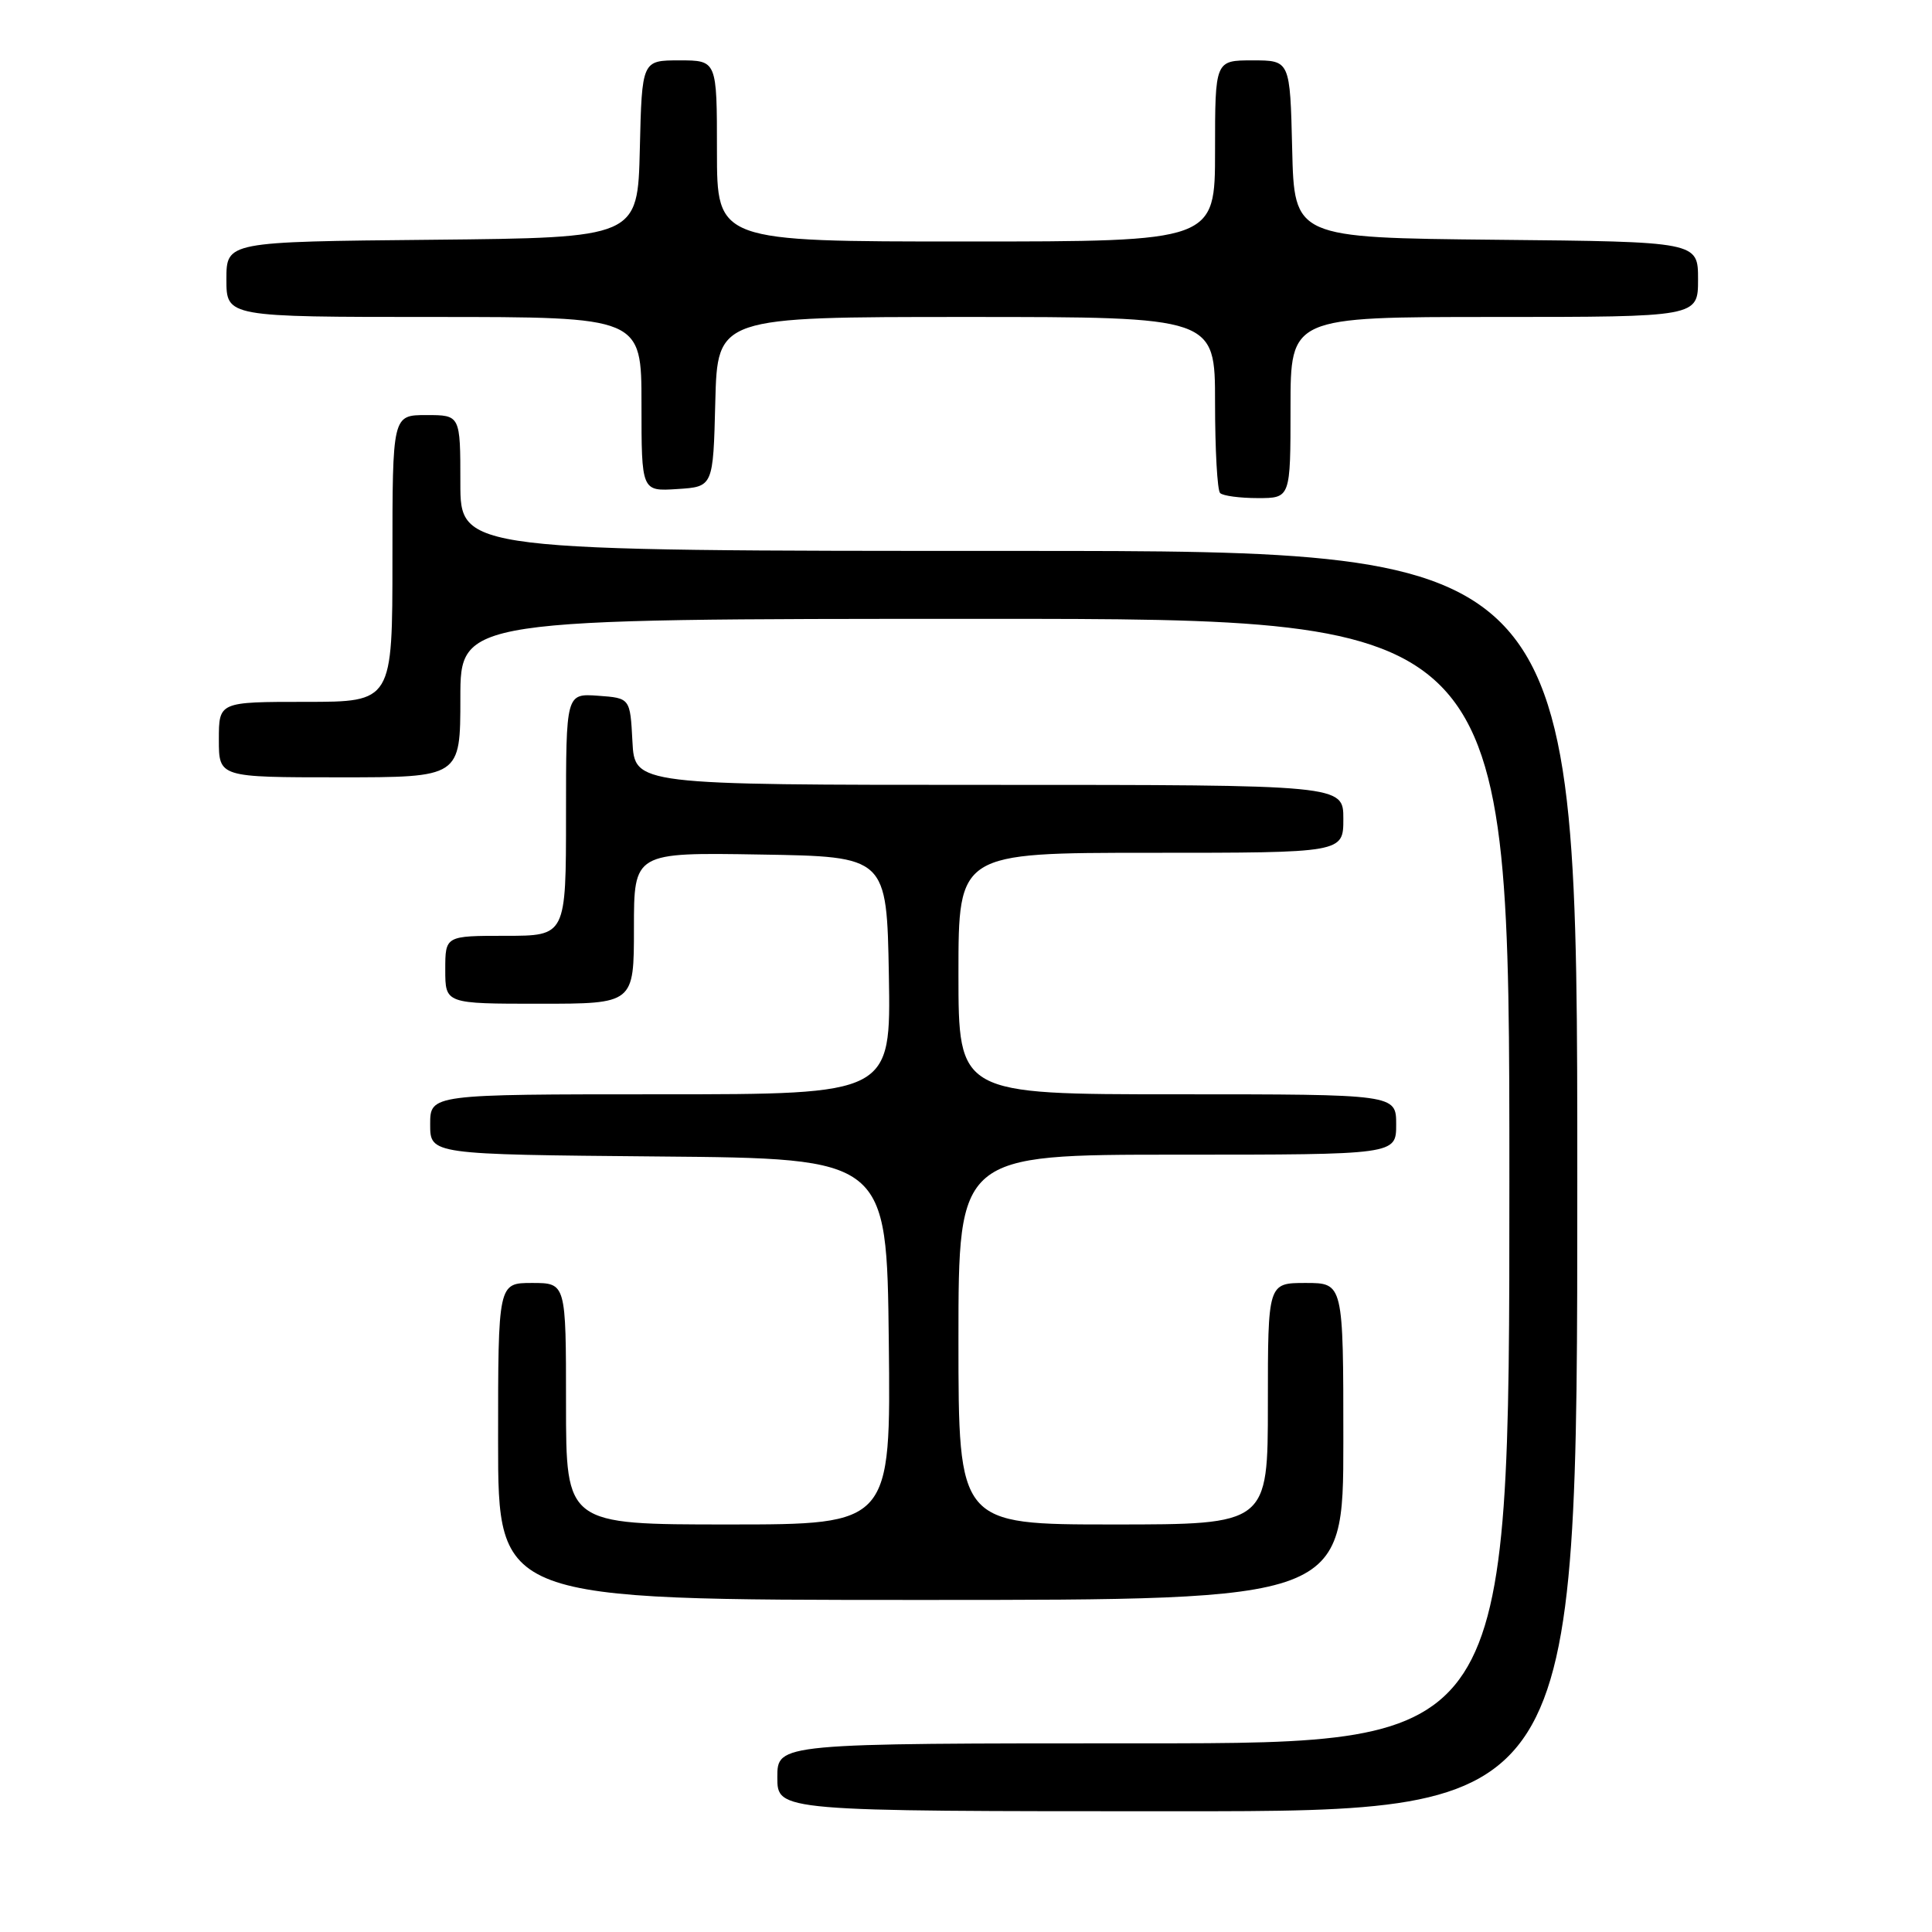 <?xml version="1.0" encoding="UTF-8" standalone="no"?>
<!DOCTYPE svg PUBLIC "-//W3C//DTD SVG 1.1//EN" "http://www.w3.org/Graphics/SVG/1.1/DTD/svg11.dtd" >
<svg xmlns="http://www.w3.org/2000/svg" xmlns:xlink="http://www.w3.org/1999/xlink" version="1.1" viewBox="0 0 256 256">
 <g >
 <path fill="currentColor"
d=" M 209.00 156.50 C 209.00 73.00 209.00 73.00 135.00 73.00 C 61.00 73.00 61.00 73.00 61.00 64.00 C 61.00 55.00 61.00 55.00 56.50 55.00 C 52.00 55.00 52.00 55.00 52.00 74.00 C 52.00 93.00 52.00 93.00 40.50 93.00 C 29.00 93.00 29.00 93.00 29.00 98.00 C 29.00 103.00 29.00 103.00 45.00 103.00 C 61.00 103.00 61.00 103.00 61.00 92.50 C 61.00 82.00 61.00 82.00 130.50 82.00 C 200.00 82.00 200.00 82.00 200.00 156.50 C 200.00 231.00 200.00 231.00 151.50 231.00 C 103.00 231.00 103.00 231.00 103.00 235.50 C 103.00 240.00 103.00 240.00 156.00 240.00 C 209.00 240.00 209.00 240.00 209.00 156.50 Z  M 178.00 191.00 C 178.00 170.00 178.00 170.00 173.00 170.00 C 168.00 170.00 168.00 170.00 168.00 186.00 C 168.00 202.00 168.00 202.00 147.50 202.00 C 127.00 202.00 127.00 202.00 127.00 177.50 C 127.00 153.00 127.00 153.00 156.00 153.00 C 185.00 153.00 185.00 153.00 185.00 149.00 C 185.00 145.00 185.00 145.00 156.00 145.00 C 127.00 145.00 127.00 145.00 127.00 129.00 C 127.00 113.00 127.00 113.00 152.50 113.00 C 178.00 113.00 178.00 113.00 178.00 108.50 C 178.00 104.00 178.00 104.00 131.05 104.00 C 84.10 104.00 84.10 104.00 83.80 98.25 C 83.50 92.50 83.50 92.50 79.25 92.19 C 75.00 91.89 75.00 91.89 75.00 107.94 C 75.00 124.00 75.00 124.00 67.00 124.00 C 59.00 124.00 59.00 124.00 59.00 128.50 C 59.00 133.00 59.00 133.00 71.50 133.00 C 84.00 133.00 84.00 133.00 84.00 122.98 C 84.00 112.95 84.00 112.95 100.75 113.23 C 117.50 113.50 117.50 113.50 117.78 129.25 C 118.05 145.00 118.05 145.00 87.53 145.00 C 57.00 145.00 57.00 145.00 57.00 148.99 C 57.00 152.97 57.00 152.97 87.25 153.24 C 117.50 153.50 117.50 153.50 117.77 177.75 C 118.04 202.00 118.04 202.00 96.52 202.00 C 75.00 202.00 75.00 202.00 75.00 186.00 C 75.00 170.00 75.00 170.00 70.50 170.00 C 66.00 170.00 66.00 170.00 66.00 191.00 C 66.00 212.00 66.00 212.00 122.00 212.00 C 178.00 212.00 178.00 212.00 178.00 191.00 Z  M 171.00 54.00 C 171.00 42.00 171.00 42.00 198.00 42.00 C 225.00 42.00 225.00 42.00 225.00 37.02 C 225.00 32.03 225.00 32.03 198.25 31.77 C 171.50 31.50 171.50 31.50 171.22 19.75 C 170.94 8.00 170.94 8.00 165.97 8.00 C 161.00 8.00 161.00 8.00 161.00 20.00 C 161.00 32.00 161.00 32.00 128.00 32.00 C 95.00 32.00 95.00 32.00 95.00 20.00 C 95.00 8.00 95.00 8.00 90.03 8.00 C 85.06 8.00 85.06 8.00 84.78 19.75 C 84.50 31.50 84.50 31.50 57.25 31.77 C 30.00 32.03 30.00 32.03 30.00 37.02 C 30.00 42.00 30.00 42.00 57.50 42.00 C 85.00 42.00 85.00 42.00 85.00 53.55 C 85.00 65.11 85.00 65.11 89.75 64.80 C 94.50 64.50 94.50 64.50 94.78 53.25 C 95.07 42.00 95.07 42.00 128.03 42.00 C 161.00 42.00 161.00 42.00 161.00 53.33 C 161.00 59.57 161.30 64.97 161.67 65.33 C 162.03 65.70 164.28 66.00 166.67 66.00 C 171.00 66.00 171.00 66.00 171.00 54.00 Z "/>
</g>
</svg>
